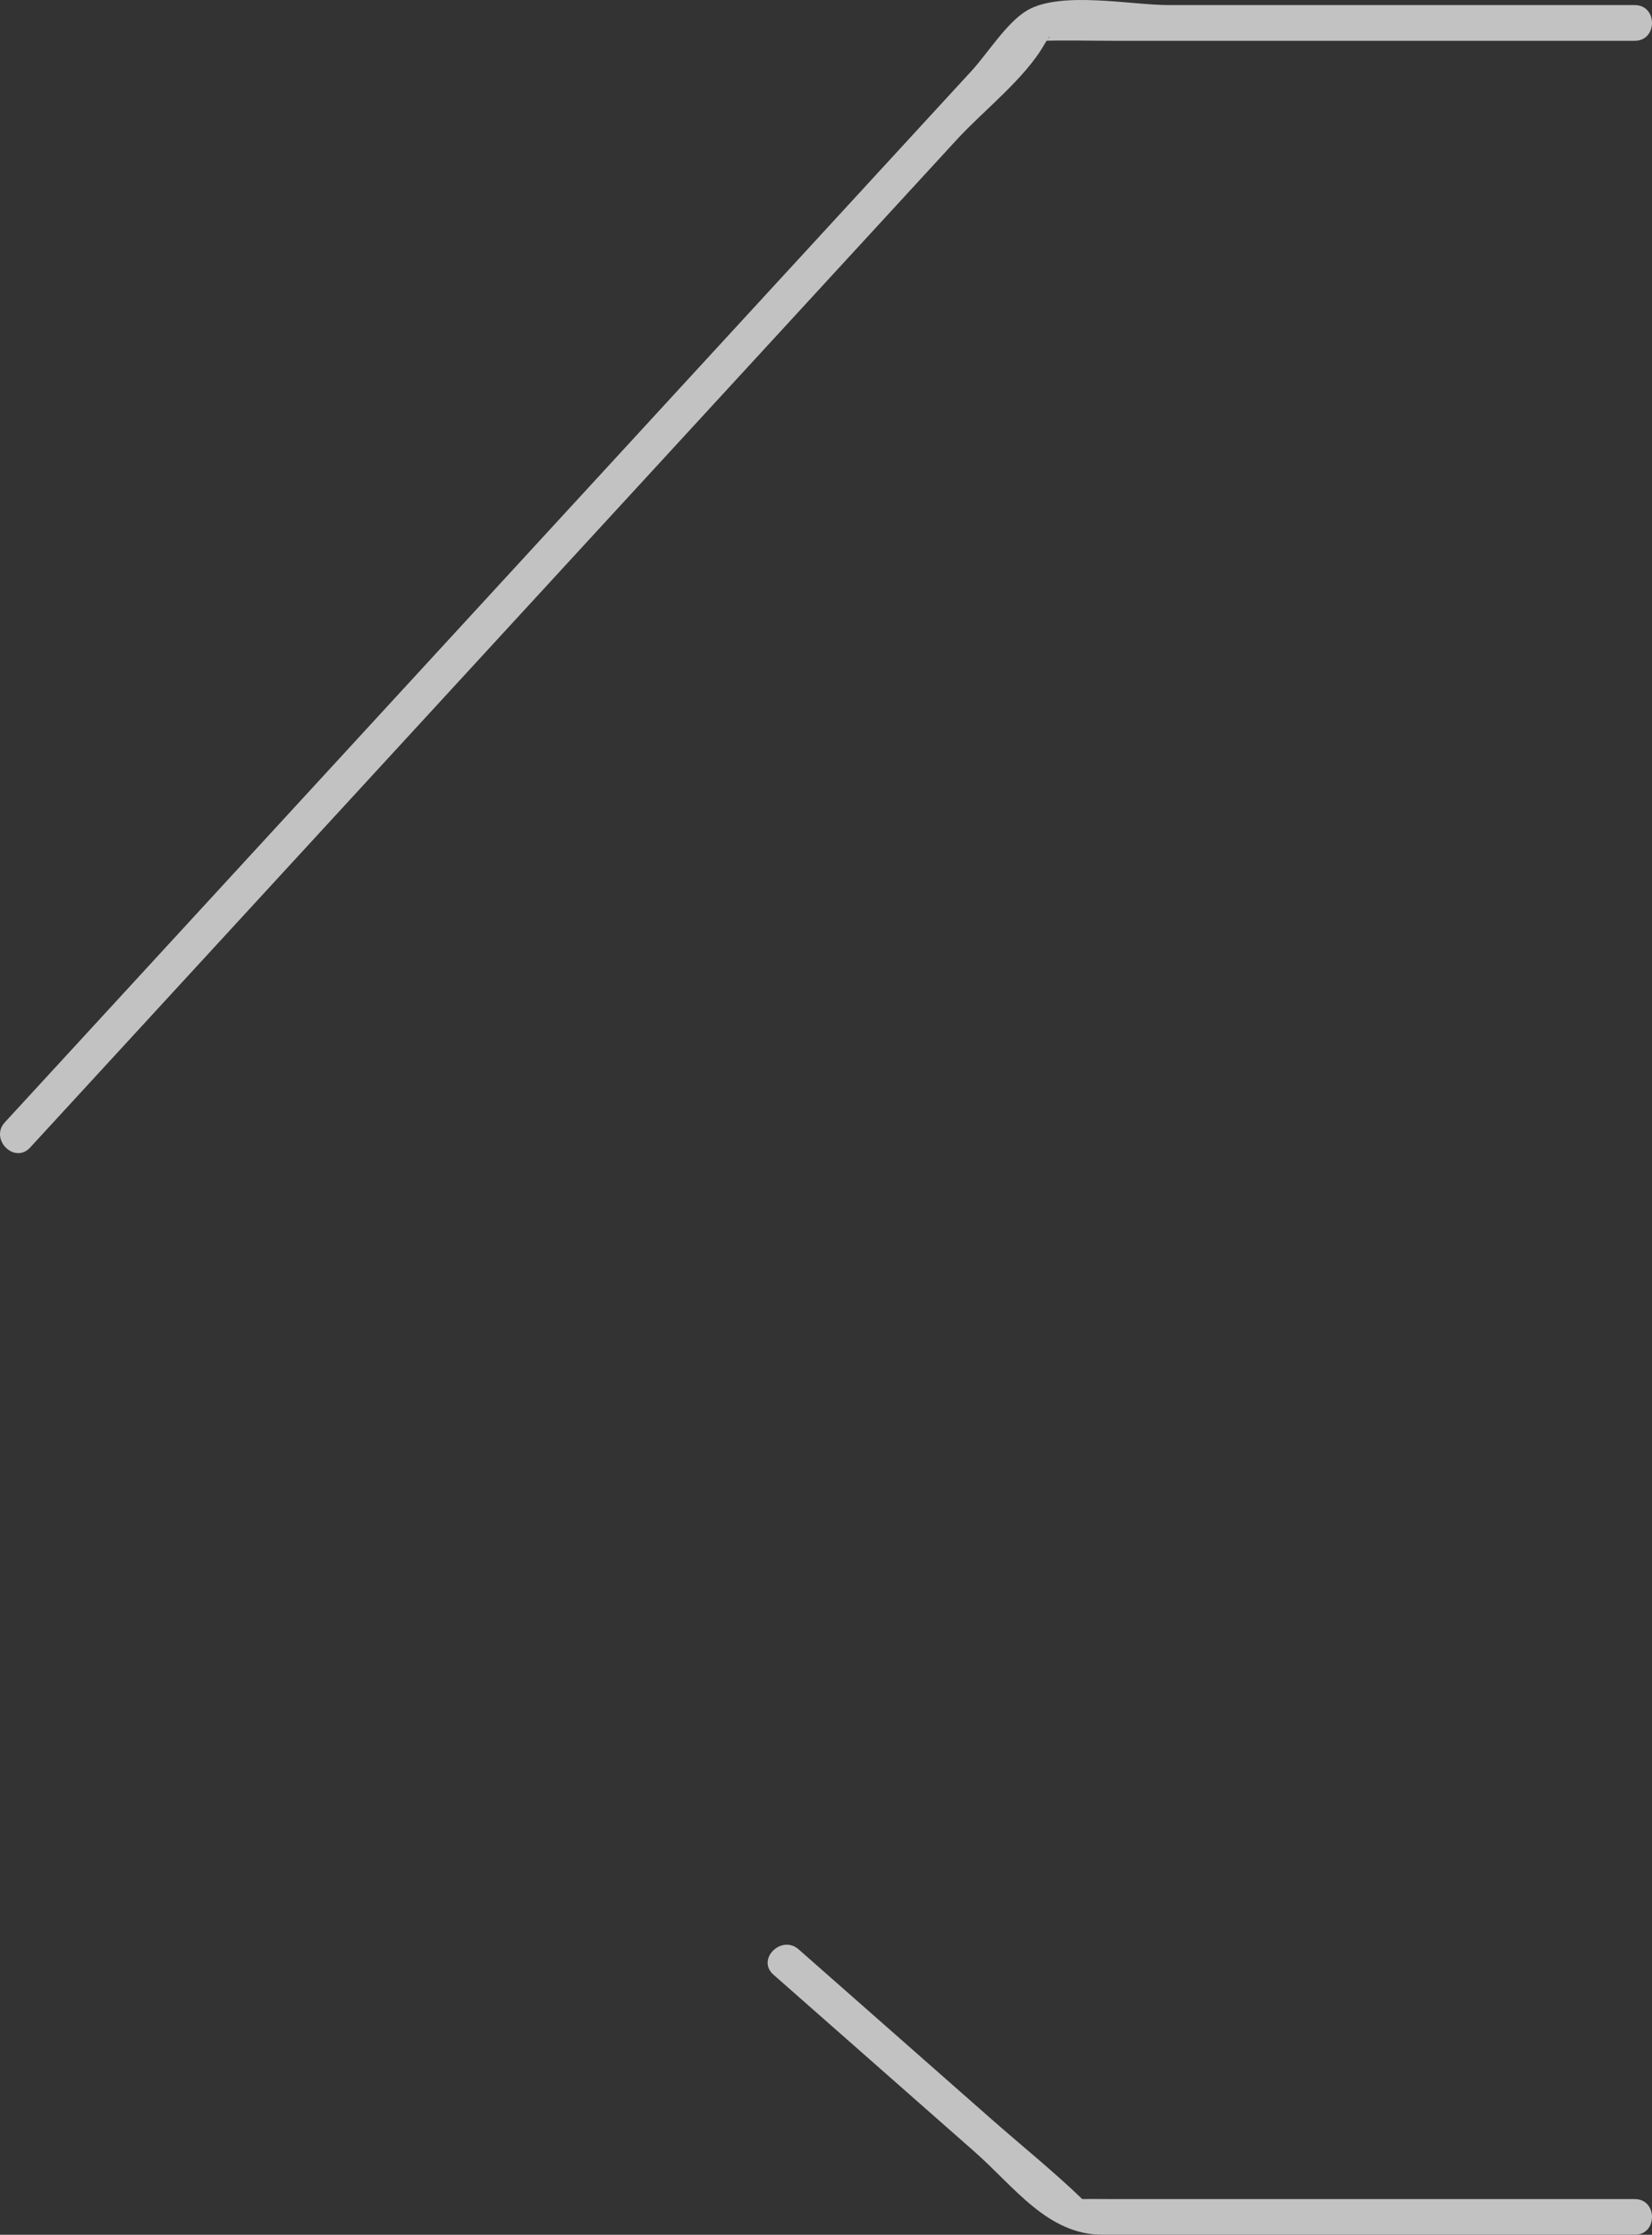 <?xml version="1.0" encoding="UTF-8" standalone="no"?>
<!-- Created with Inkscape (http://www.inkscape.org/) -->

<svg
   xmlns:dc="http://purl.org/dc/elements/1.1/"
   xmlns:cc="http://creativecommons.org/ns#"
   xmlns:rdf="http://www.w3.org/1999/02/22-rdf-syntax-ns#"
   xmlns:svg="http://www.w3.org/2000/svg"
   xmlns="http://www.w3.org/2000/svg"
   xmlns:sodipodi="http://sodipodi.sourceforge.net/DTD/sodipodi-0.dtd"
   xmlns:inkscape="http://www.inkscape.org/namespaces/inkscape"
   id="svg2"
   version="1.1"
   inkscape:version="0.91 r13725"
   xml:space="preserve"
   width="173.558"
   height="234.698"
   viewBox="0 0 173.558 234.698"
   sodipodi:docname="Entergy_InteractiveWidget_20171129.pdf"><rect x="0" y="0" width="173.558" height="234.698" fill="#333333" stroke="none"/><defs
     id="defs6"><clipPath
       clipPathUnits="userSpaceOnUse"
       id="clipPath162"><path
         d="m 460.08,83.953 74.329,0 0,-24.373 -74.329,0 0,24.373 z"
         id="path164"
         inkscape:connector-curvature="0" /></clipPath><clipPath
       clipPathUnits="userSpaceOnUse"
       id="clipPath178"><path
         d="m 395.562,247.339 138.847,0 0,-96.884 -138.847,0 0,96.884 z"
         id="path180"
         inkscape:connector-curvature="0" /></clipPath></defs><sodipodi:namedview
     pagecolor="#ffffff"
     bordercolor="#666666"
     borderopacity="1"
     objecttolerance="10"
     gridtolerance="10"
     guidetolerance="10"
     inkscape:pageopacity="0"
     inkscape:pageshadow="2"
     inkscape:window-width="1127"
     inkscape:window-height="688"
     id="namedview4"
     showgrid="false"
     fit-margin-top="0"
     fit-margin-left="0"
     fit-margin-right="0"
     fit-margin-bottom="0"
     inkscape:zoom="0.5"
     inkscape:cx="-205.24629"
     inkscape:cy="58.11602"
     inkscape:window-x="0"
     inkscape:window-y="0"
     inkscape:window-maximized="0"
     inkscape:current-layer="g10" /><g
     id="g10"
     inkscape:groupmode="layer"
     inkscape:label="Entergy_InteractiveWidget_20171129"
     transform="matrix(1.25,0,0,-1.25,-494.452,309.174)"><g
       id="g166"><g
         style="opacity:0.7"
         id="g168"
         clip-path="url(#clipPath162)"><g
           id="g170"
           transform="translate(532.959,62.58)"><path
             inkscape:connector-curvature="0"
             id="path172"
             style="fill:#ffffff;fill-opacity:1;fill-rule:nonzero;stroke:none"
             d="m 0,0 -43.695,0 c -0.957,0 -1.916,0.017 -2.874,0 -0.962,-0.017 1.136,-0.967 0.17,-0.034 -2.444,2.358 -5.13,4.515 -7.678,6.759 L -70.272,20.98 c -1.445,1.272 -3.575,-0.842 -2.122,-2.121 5.632,-4.957 11.263,-9.915 16.895,-14.872 C -52.104,0.999 -49.352,-3 -44.695,-3 L 0,-3 c 1.931,0 1.934,3 0,3" /></g></g></g><g
       id="g182"><g
         style="opacity:0.7"
         id="g184"
         clip-path="url(#clipPath178)"><g
           id="g186"
           transform="translate(532.959,246.912)"><path
             inkscape:connector-curvature="0"
             id="path188"
             style="fill:#ffffff;fill-opacity:1;fill-rule:nonzero;stroke:none"
             d="m 0,0 -39.197,0 c -3.115,0 -9.043,1.21 -11.866,-0.443 -1.713,-1.003 -3.343,-3.634 -4.664,-5.07 -20.576,-22.372 -41.152,-44.743 -61.729,-67.115 -6.511,-7.079 -13.022,-14.158 -19.532,-21.236 -1.305,-1.419 0.811,-3.546 2.122,-2.122 16.116,17.523 32.232,35.046 48.349,52.568 9.857,10.718 19.714,21.435 29.571,32.151 2.235,2.43 5.679,5.08 7.325,7.964 0.722,1.265 0.441,0.316 -0.056,0.303 1.955,0.052 3.92,0 5.876,0 L 0,-3 c 1.931,0 1.934,3 0,3" /></g></g></g></g></svg>